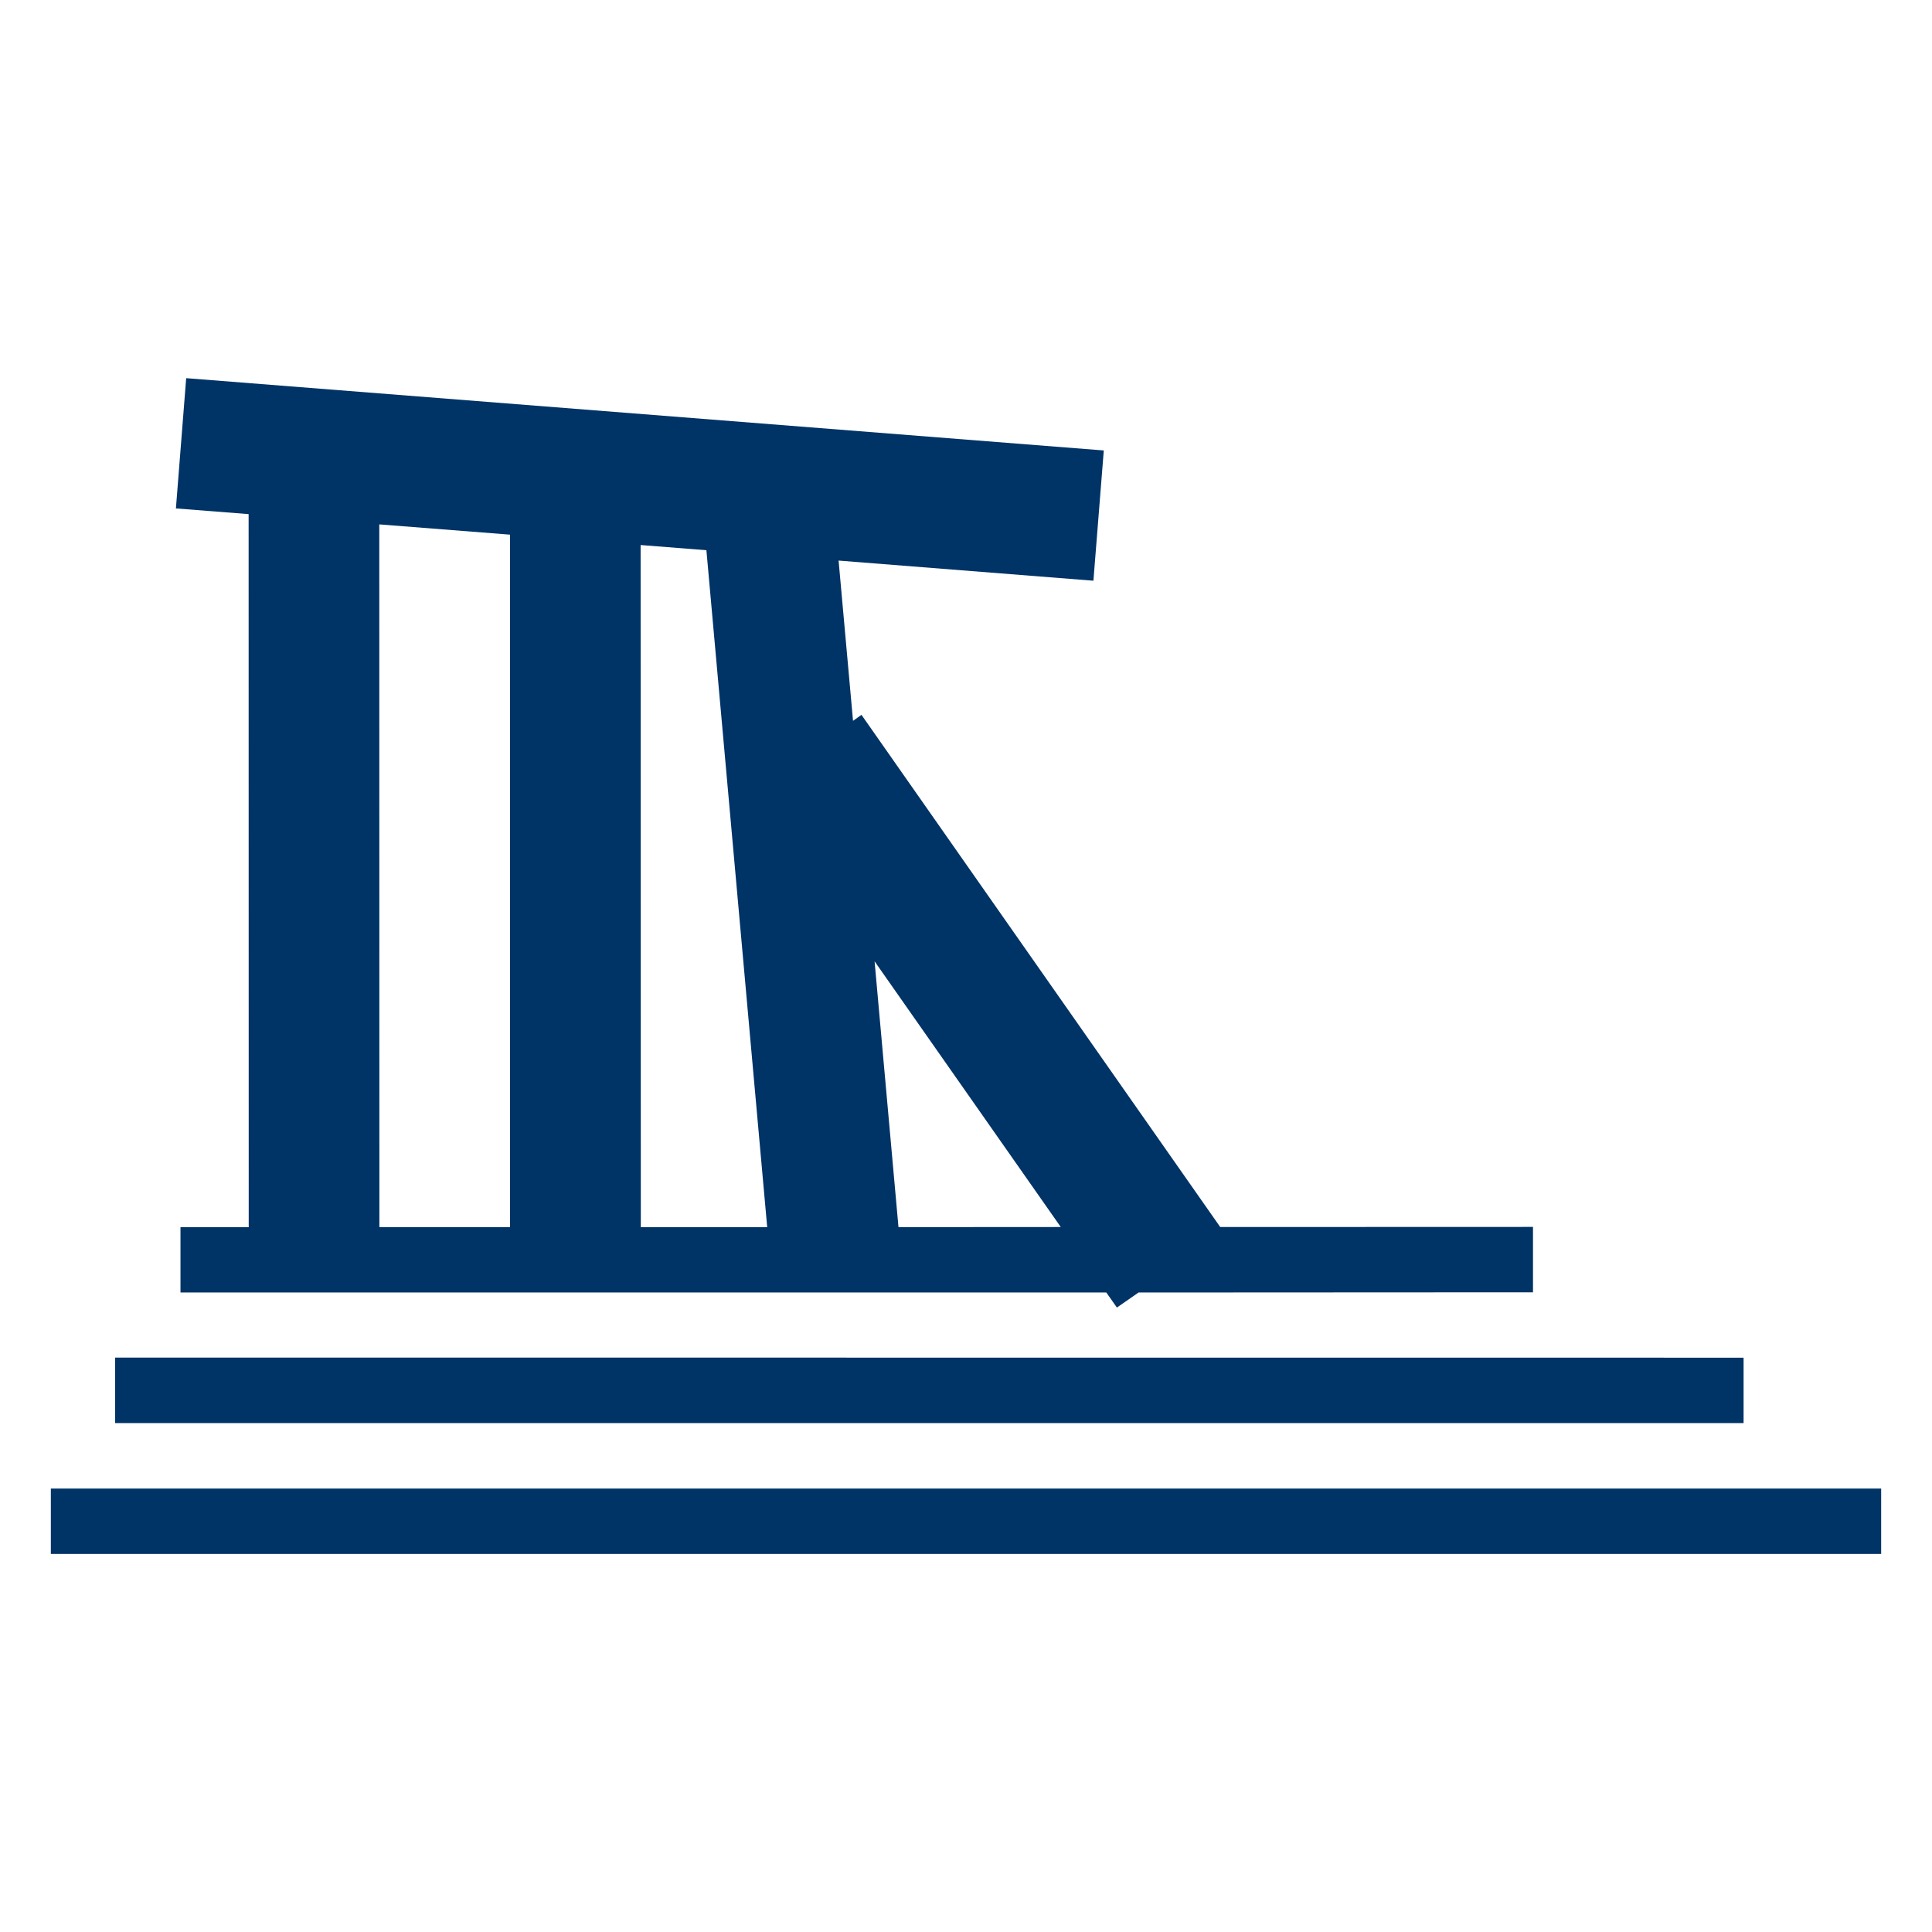 <svg xmlns="http://www.w3.org/2000/svg" width="19" height="19" viewBox="0 0 19 19"><path d="M.5 14.639v.643h18v-.643H.5zm16.646-1.287l-16.014-.001v.644h16.015v-.643zm-14.7-1.283h-.671v.642h9.105l.104.148.213-.148 3.879-.002v-.643L12 12.067 8.472 7.03l-.083.059-.142-1.576 2.506.198.102-1.281-9.024-.711L1.73 5l.715.056.001 7.013zm7.986-.002l-1.596.001-.235-2.614 1.831 2.613zM6.947 5.411l.598 6.658H6.302L6.3 5.36l.647.051zm-1.931-.153v6.81H3.731L3.73 5.157l1.286.101z" fill="#036"/></svg>